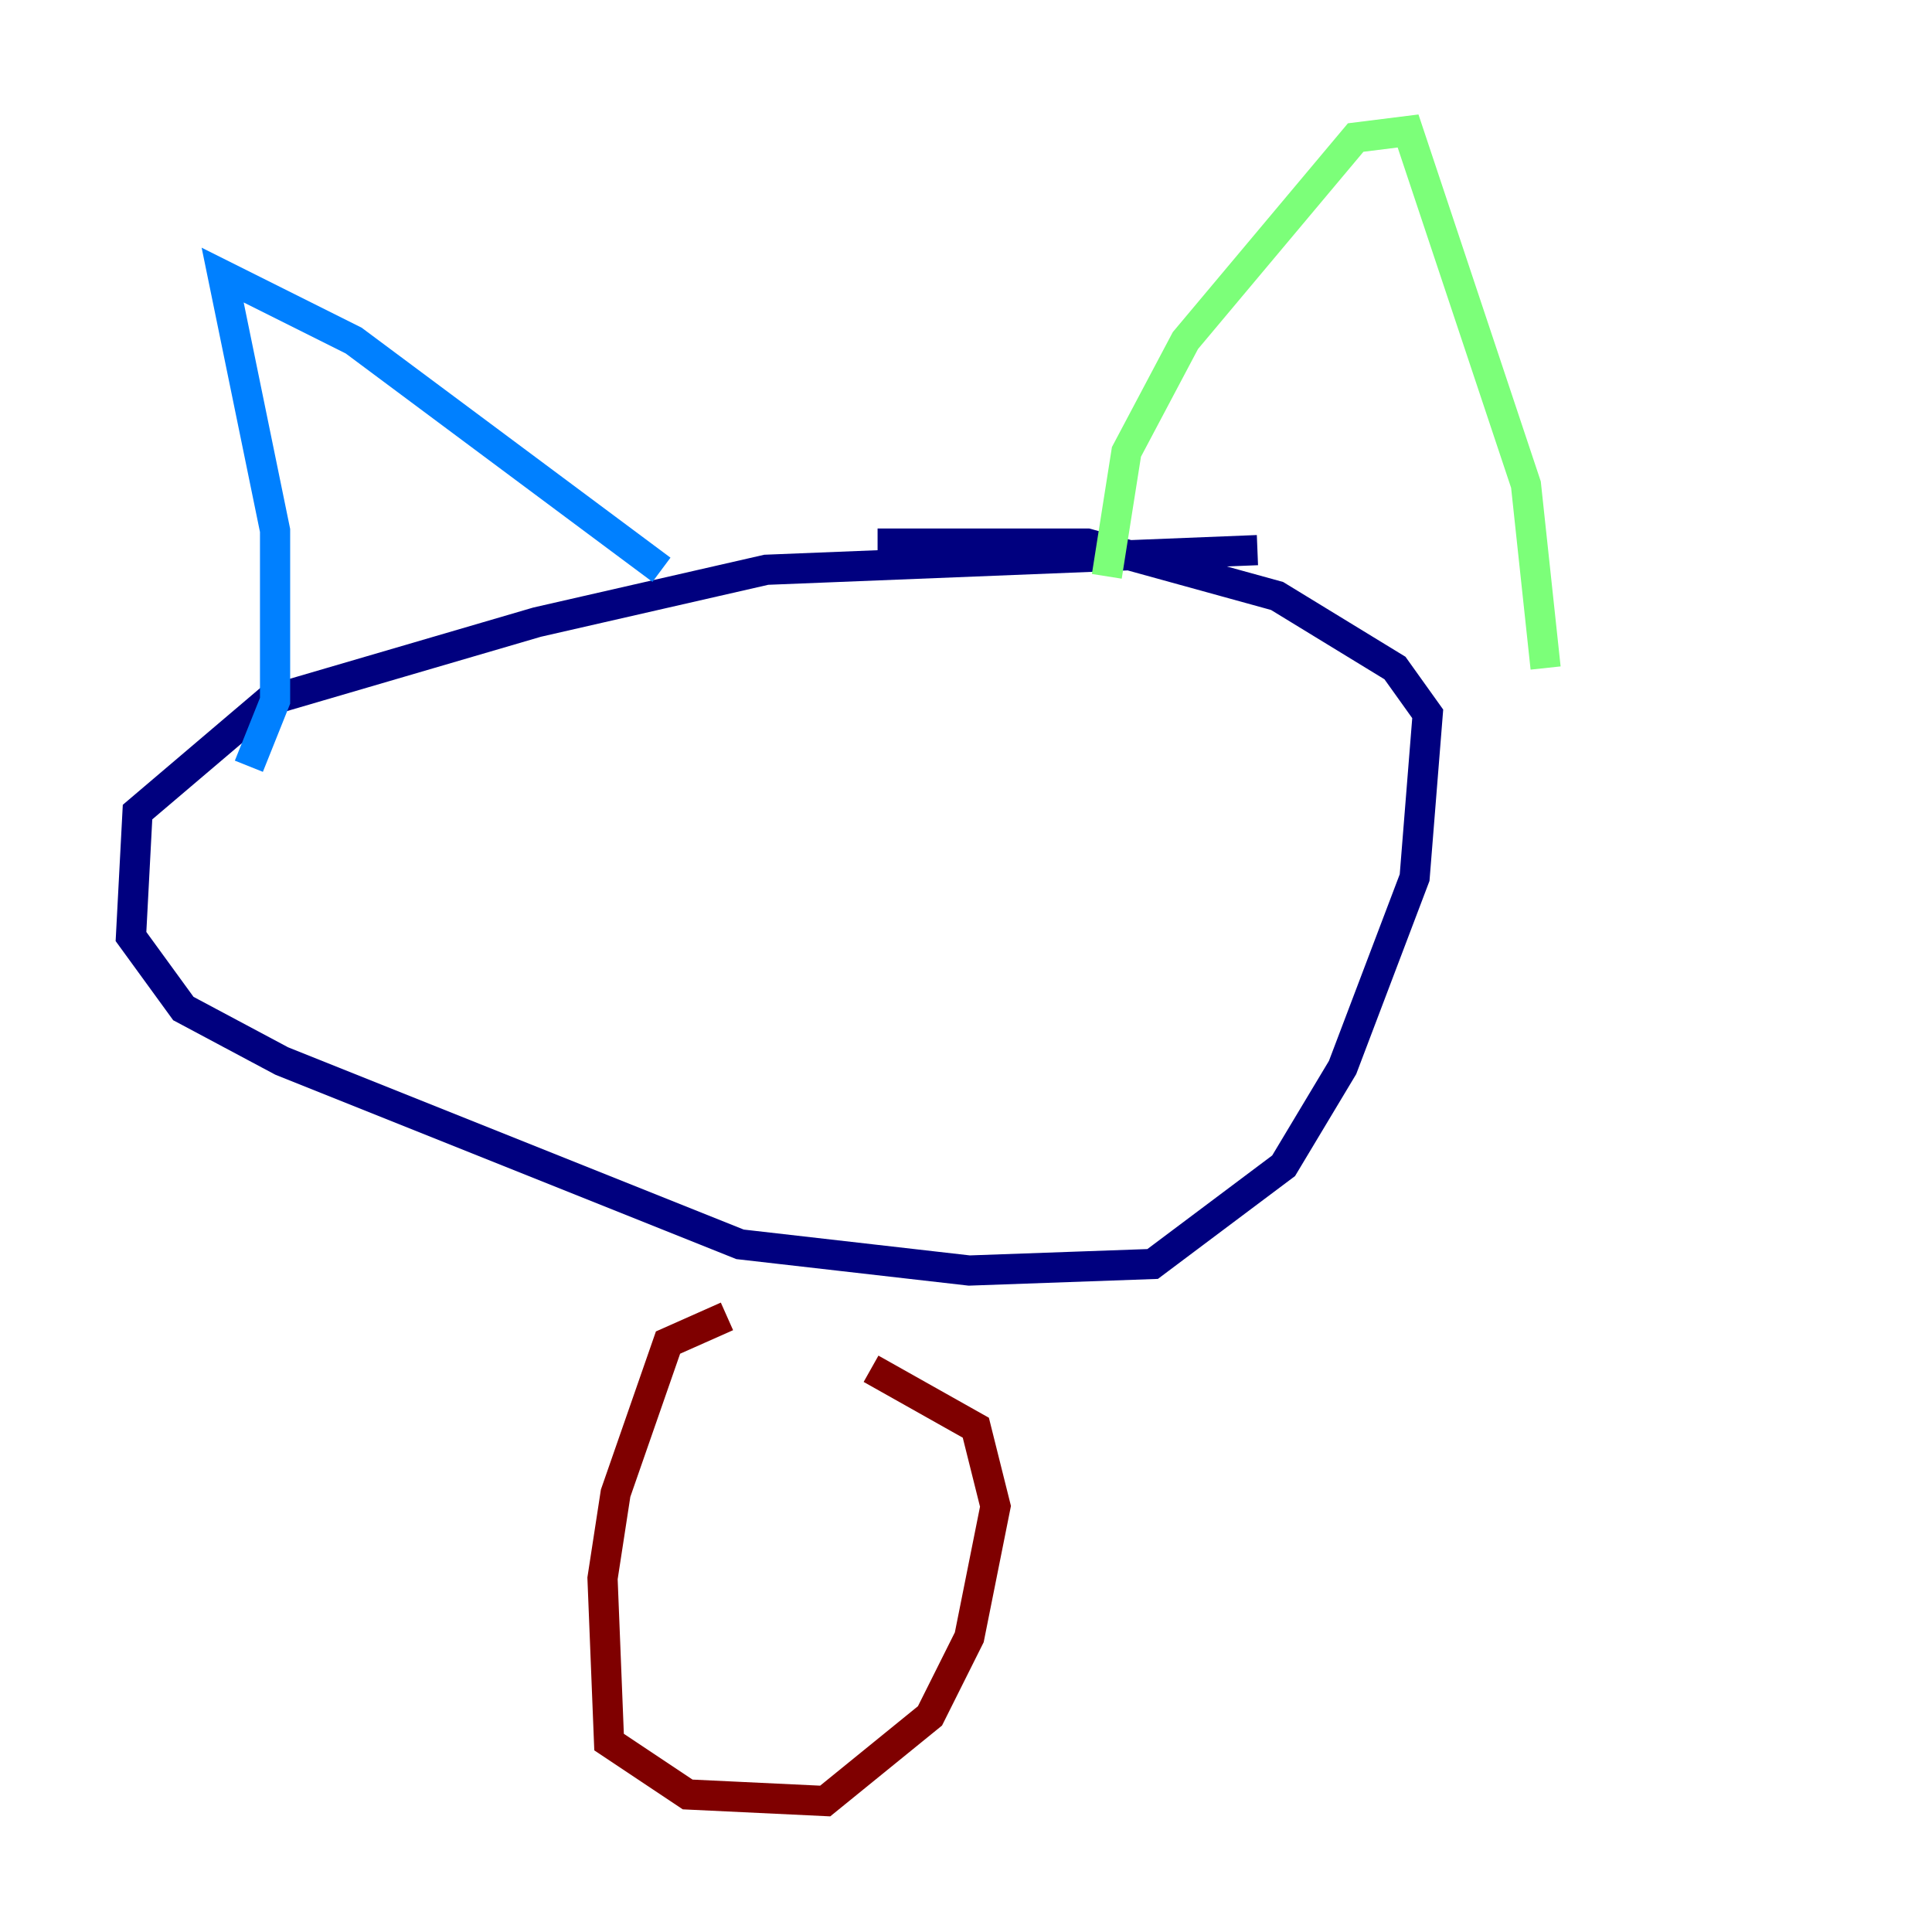 <?xml version="1.0" encoding="utf-8" ?>
<svg baseProfile="tiny" height="128" version="1.2" viewBox="0,0,128,128" width="128" xmlns="http://www.w3.org/2000/svg" xmlns:ev="http://www.w3.org/2001/xml-events" xmlns:xlink="http://www.w3.org/1999/xlink"><defs /><polyline fill="none" points="83.308,36.447 50.766,37.749 35.58,41.22 17.79,46.427 9.112,53.803 8.678,62.047 12.149,66.82 18.658,70.291 49.031,82.441 64.217,84.176 76.366,83.742 85.044,77.234 88.949,70.725 93.722,58.142 94.59,47.295 92.42,44.258 84.61,39.485 72.027,36.014 58.142,36.014" stroke="#00007f" stroke-width="2" /><polyline fill="none" points="16.488,50.766 18.224,46.427 18.224,35.146 14.752,18.224 23.43,22.563 43.824,37.749" stroke="#0080ff" stroke-width="2" /><polyline fill="none" points="73.329,38.183 74.63,29.939 78.536,22.563 89.817,9.112 93.288,8.678 101.098,32.108 102.4,44.258" stroke="#7cff79" stroke-width="2" /><polyline fill="none" points="64.217,65.085 64.217,65.085" stroke="#ff9400" stroke-width="2" /><polyline fill="none" points="48.163,87.214 44.258,88.949 40.786,98.929 39.919,104.57 40.352,115.417 45.559,118.888 54.671,119.322 61.614,113.681 64.217,108.475 65.953,99.797 64.651,94.59 57.709,90.685" stroke="#7f0000" stroke-width="2" /></svg>